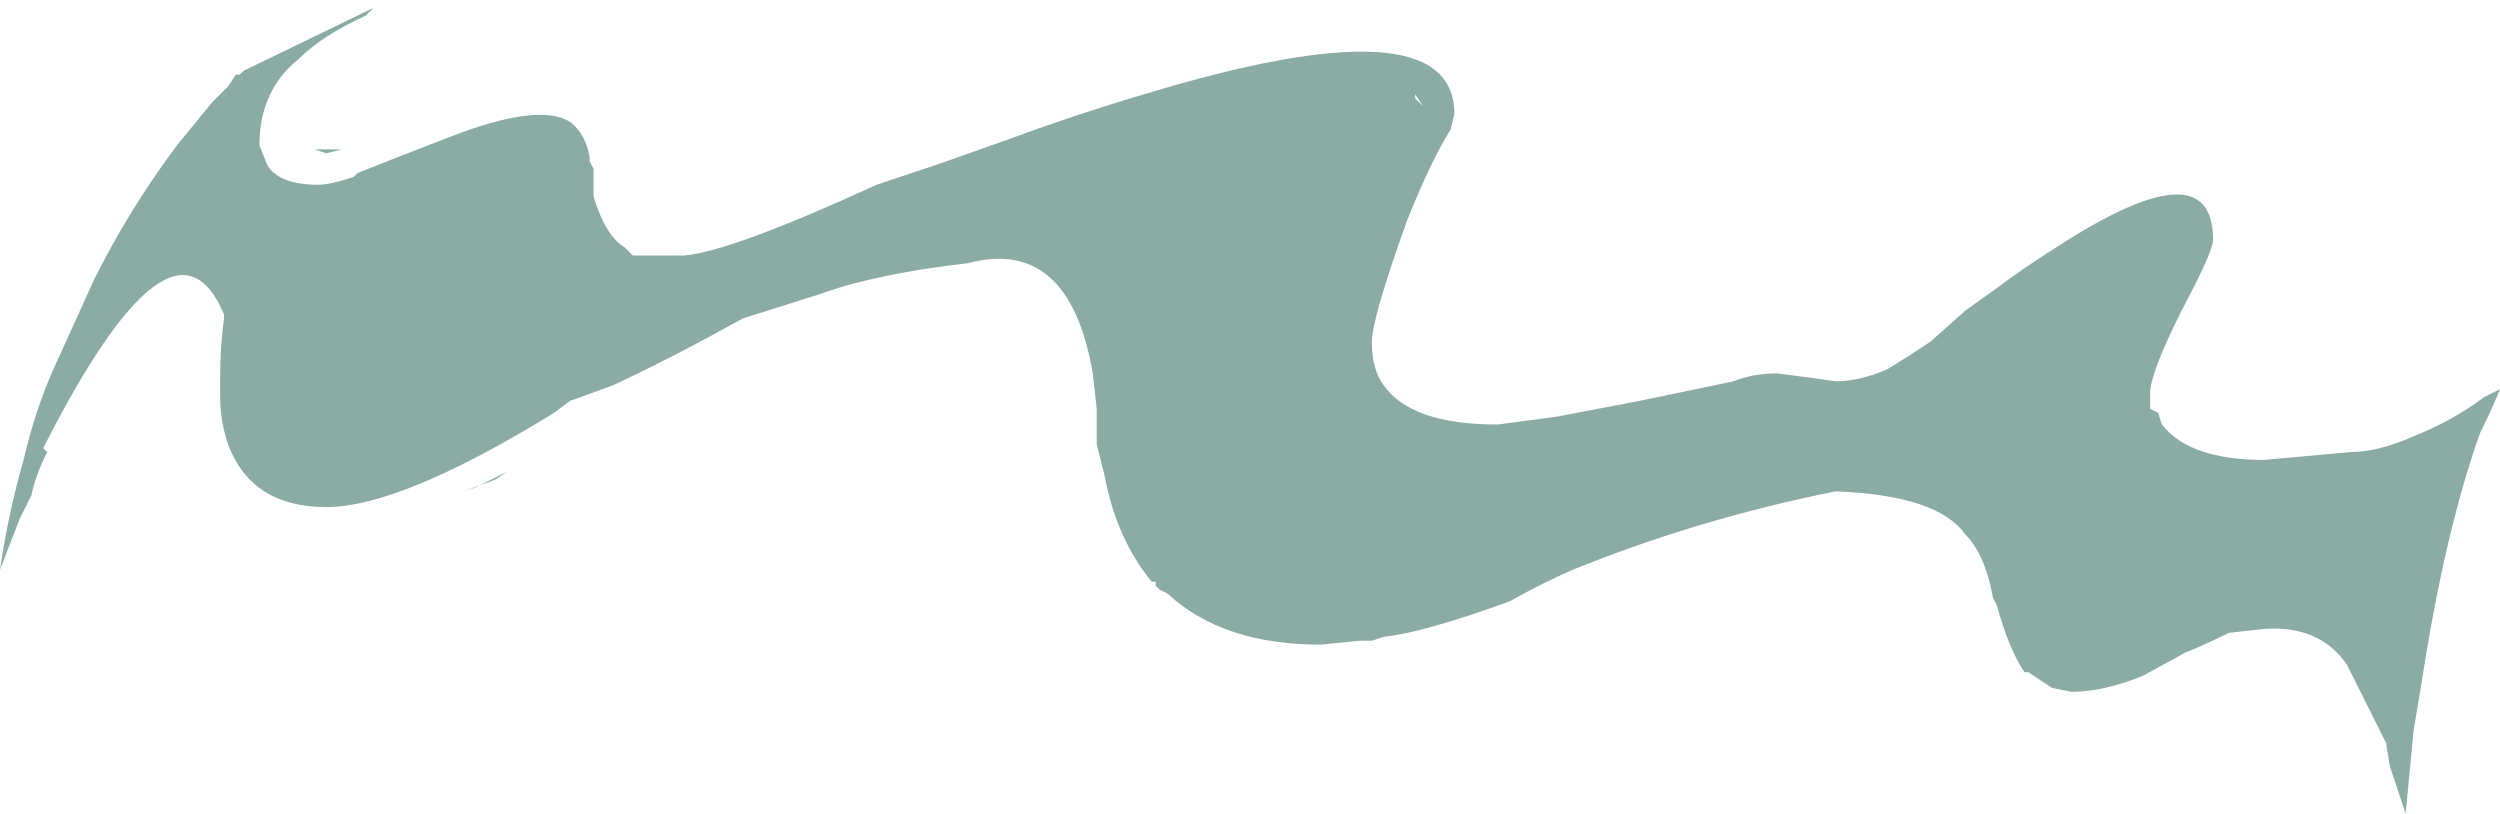 <?xml version="1.0" encoding="UTF-8" standalone="no"?>
<svg xmlns:ffdec="https://www.free-decompiler.com/flash" xmlns:xlink="http://www.w3.org/1999/xlink" ffdec:objectType="frame" height="72.45px" width="222.6px" xmlns="http://www.w3.org/2000/svg">
  <g transform="matrix(1.0, 0.0, 0.0, 1.0, 111.3, 36.05)">
    <use ffdec:characterId="273" height="10.35" transform="matrix(7.0, 0.0, 0.0, 7.0, -111.3, -36.05)" width="31.8" xlink:href="#shape0"/>
  </g>
  <defs>
    <g id="shape0" transform="matrix(1.0, 0.0, 0.0, 1.0, 15.9, 5.15)">
      <path d="M2.2 -3.8 L2.1 -3.95 2.1 -3.9 2.2 -3.8 M1.55 -0.8 Q1.55 -0.45 1.7 -0.25 2.05 0.25 3.15 0.25 L3.9 0.15 4.95 -0.05 6.15 -0.3 Q6.4 -0.4 6.7 -0.4 L7.1 -0.35 7.45 -0.3 Q7.75 -0.3 8.1 -0.45 8.35 -0.6 8.65 -0.8 L9.1 -1.2 9.45 -1.45 Q9.85 -1.75 10.25 -2.0 12.25 -3.3 12.25 -2.1 12.25 -1.95 11.85 -1.2 11.45 -0.4 11.45 -0.15 11.45 -0.05 11.45 0.05 L11.55 0.1 11.6 0.25 Q11.95 0.7 12.9 0.7 L14.0 0.6 Q14.35 0.6 14.8 0.4 15.3 0.2 15.7 -0.1 L15.9 -0.2 Q15.8 0.05 15.65 0.35 15.2 1.6 14.9 3.55 L14.8 4.15 14.7 5.2 14.5 4.6 14.45 4.3 13.95 3.3 Q13.6 2.8 12.9 2.85 L12.45 2.9 Q12.15 3.05 11.9 3.15 L11.35 3.45 Q10.85 3.65 10.45 3.65 L10.2 3.6 9.9 3.4 9.85 3.4 Q9.65 3.1 9.5 2.55 L9.45 2.45 Q9.35 1.9 9.1 1.65 8.75 1.15 7.45 1.1 5.7 1.45 4.1 2.1 3.75 2.25 3.3 2.5 2.2 2.9 1.7 2.95 L1.55 3.0 1.4 3.0 0.9 3.05 Q-0.35 3.05 -1.05 2.4 L-1.15 2.35 -1.2 2.3 -1.2 2.25 -1.25 2.25 Q-1.7 1.7 -1.85 0.9 L-1.95 0.5 -1.95 0.05 -2.0 -0.4 Q-2.3 -2.15 -3.6 -1.8 -4.5 -1.7 -5.2 -1.5 L-5.5 -1.4 -6.45 -1.1 Q-7.35 -0.6 -8.1 -0.25 L-8.65 -0.05 -8.85 0.1 Q-10.8 1.3 -11.75 1.3 -12.7 1.3 -13.0 0.5 -13.1 0.2 -13.1 -0.1 L-13.1 -0.35 Q-13.1 -0.75 -13.05 -1.1 L-13.05 -1.15 Q-13.7 -2.7 -15.35 0.55 L-15.3 0.6 Q-15.45 0.9 -15.5 1.15 L-15.65 1.45 -15.9 2.1 Q-15.8 1.4 -15.6 0.7 -15.45 0.05 -15.2 -0.5 L-14.7 -1.6 Q-14.25 -2.5 -13.65 -3.3 L-13.2 -3.85 -13.0 -4.05 -12.9 -4.2 -12.85 -4.2 -12.8 -4.25 -11.15 -5.05 -11.25 -4.95 Q-11.8 -4.7 -12.1 -4.4 -12.6 -4.0 -12.6 -3.3 L-12.5 -3.05 Q-12.35 -2.8 -11.85 -2.8 -11.7 -2.8 -11.4 -2.9 L-11.35 -2.95 Q-10.85 -3.15 -10.2 -3.4 -9.05 -3.85 -8.65 -3.6 -8.45 -3.45 -8.4 -3.15 L-8.4 -3.1 -8.35 -3.0 -8.35 -2.65 Q-8.2 -2.15 -7.95 -2.0 L-7.85 -1.9 -7.2 -1.9 Q-6.6 -1.95 -4.75 -2.8 L-4.0 -3.05 -3.15 -3.35 Q-2.2 -3.7 -1.35 -3.95 2.6 -5.15 2.6 -3.7 L2.55 -3.5 Q2.3 -3.1 2.0 -2.35 1.55 -1.1 1.55 -0.8 M-13.55 -1.25 L-13.55 -1.25 M-11.75 -3.2 L-11.9 -3.25 -11.55 -3.25 -11.75 -3.2 M-11.05 -5.1 L-11.05 -5.1 M-9.45 0.85 L-9.6 0.95 -10.0 1.1 -9.85 1.05 -9.45 0.85" fill="#8baca4" fill-rule="evenodd" stroke="none"/>
    </g>
  </defs>
</svg>

